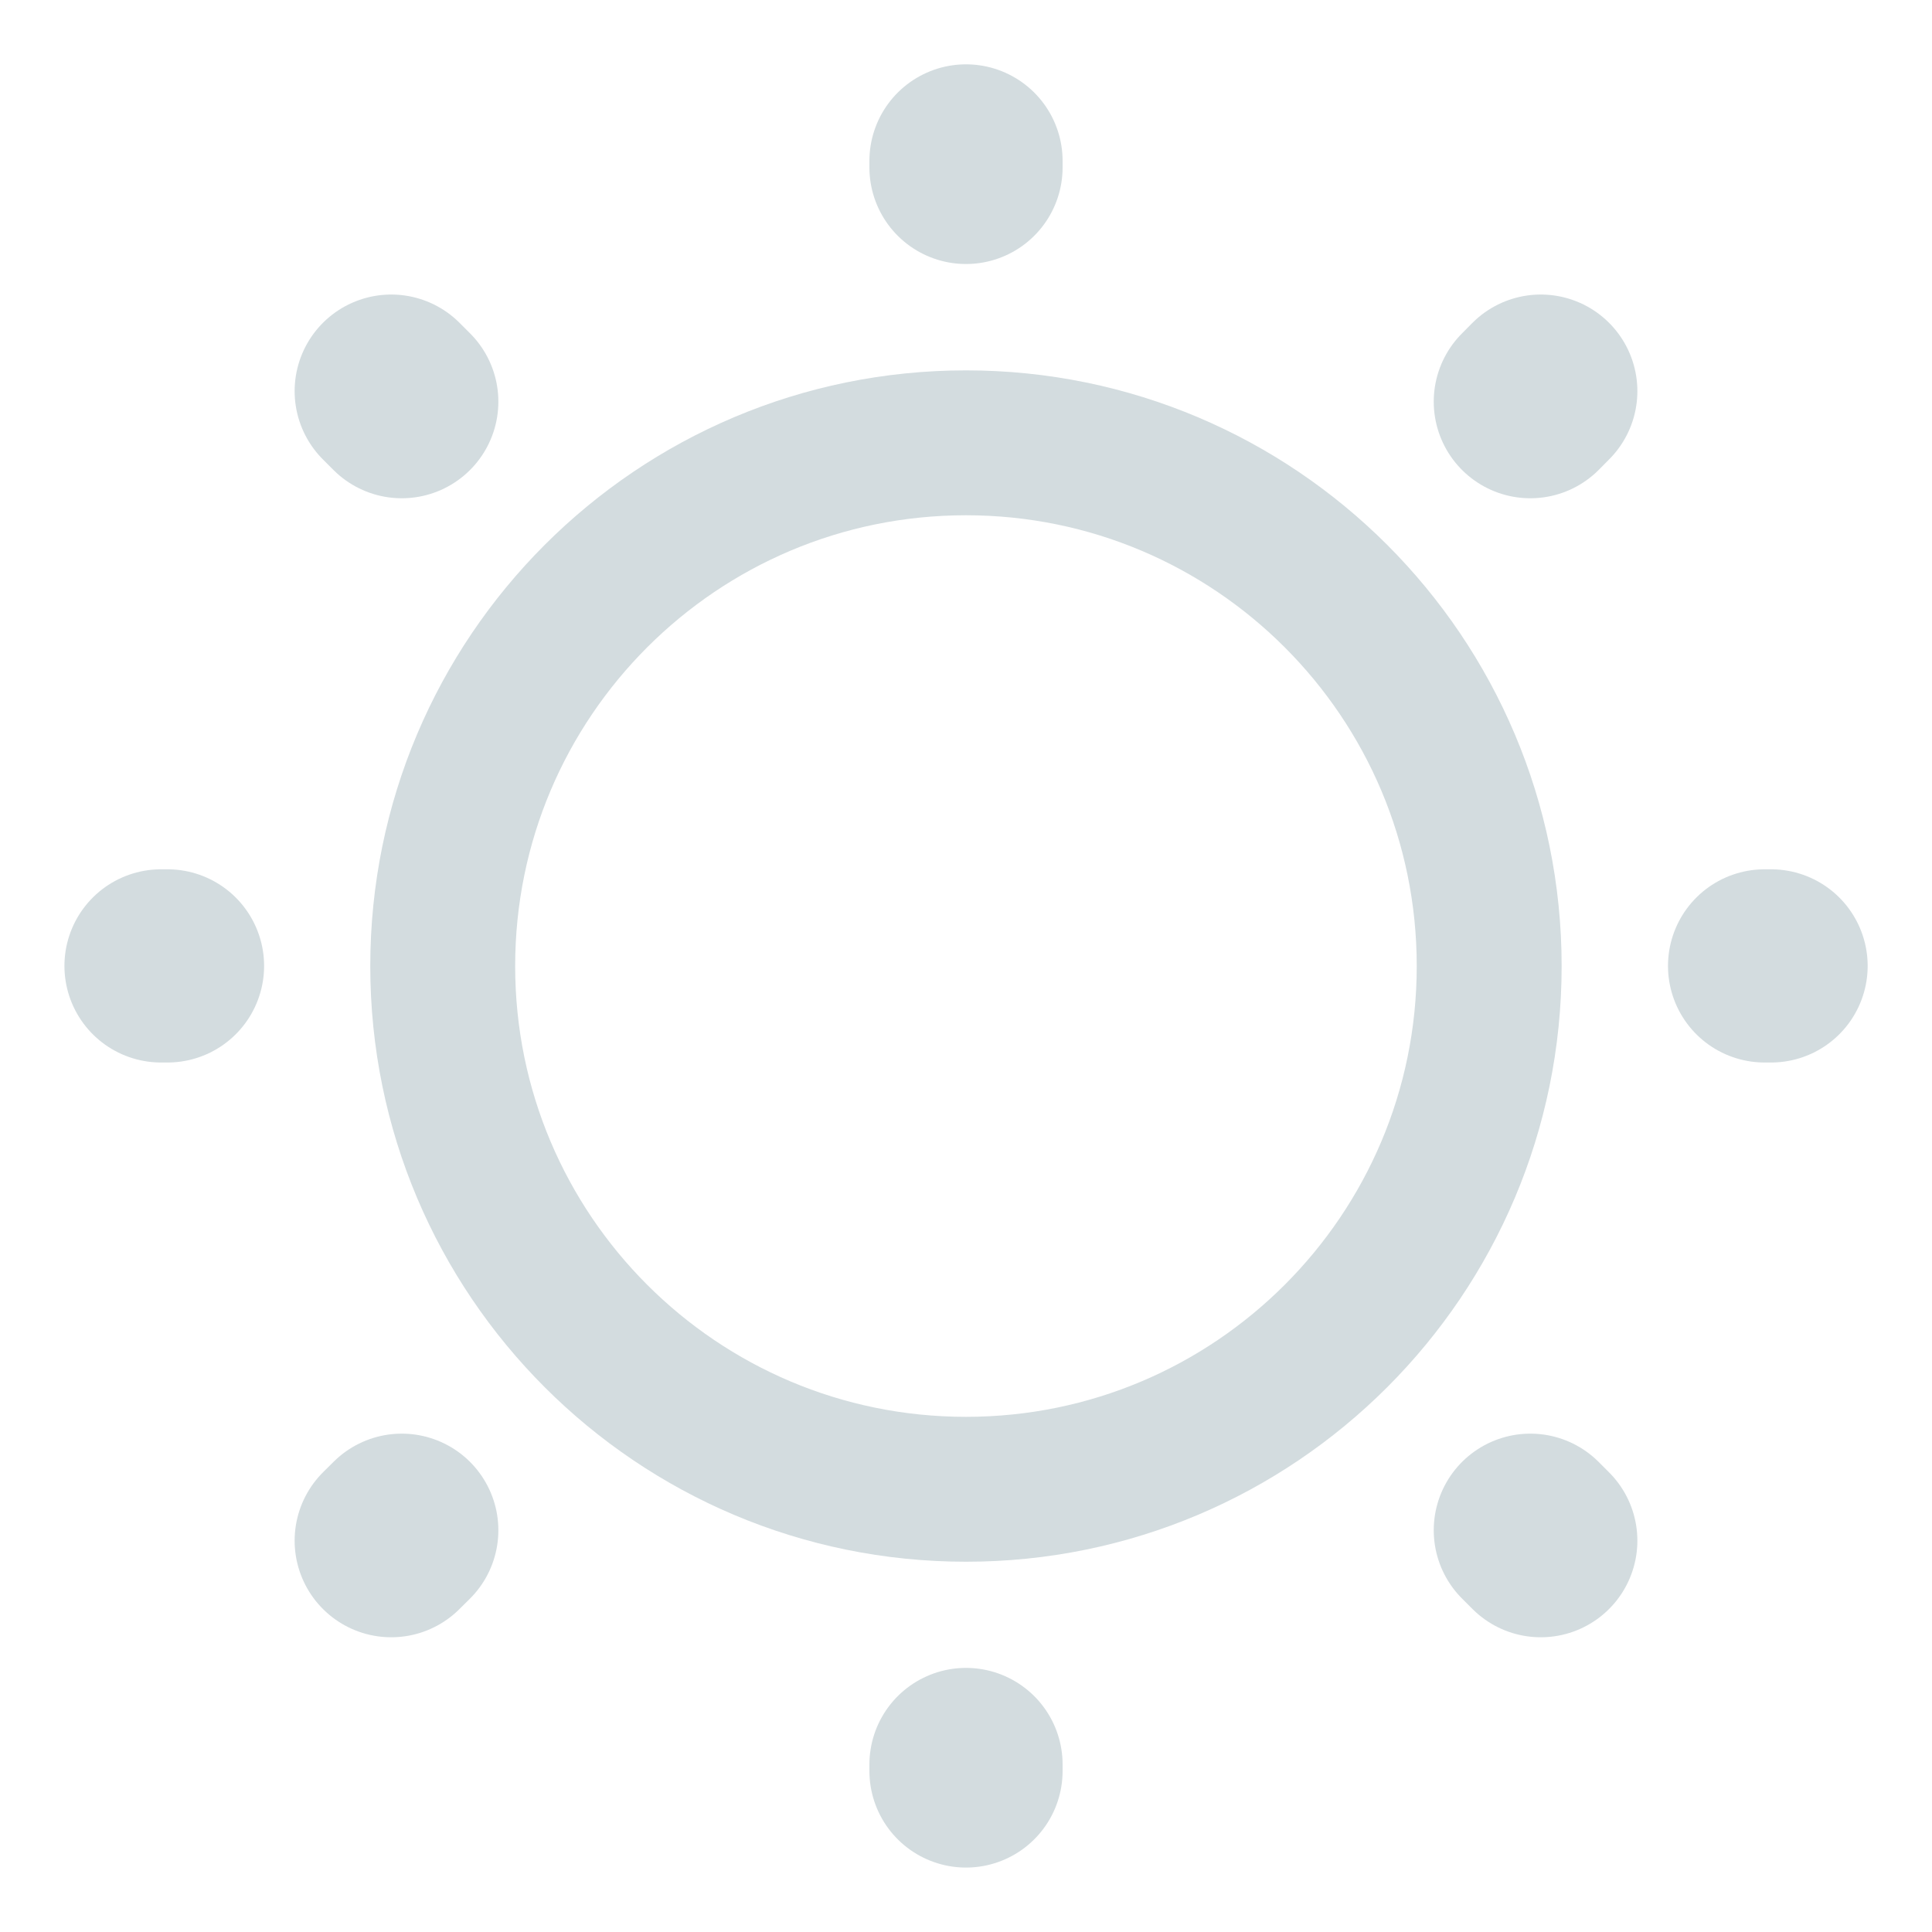 <svg width="20" height="20" viewBox="0 0 20 20" fill="none" xmlns="http://www.w3.org/2000/svg">
<path d="M10 15.417C12.991 15.417 15.416 12.992 15.416 10.001C15.416 7.009 12.991 4.584 10 4.584C7.008 4.584 4.583 7.009 4.583 10.001C4.583 12.992 7.008 15.417 10 15.417Z" stroke="#d3dcdf" stroke-width="1.5" stroke-linecap="round" stroke-linejoin="round"/>
<path d="M15.95 15.949L15.842 15.841M15.842 4.158L15.95 4.049L15.842 4.158ZM4.05 15.949L4.159 15.841L4.05 15.949ZM10 1.733V1.666V1.733ZM10 18.333V18.266V18.333ZM1.734 9.999H1.667H1.734ZM18.334 9.999H18.267H18.334ZM4.159 4.158L4.05 4.049L4.159 4.158Z" stroke="#d3dcdf" stroke-width="2" stroke-linecap="round" stroke-linejoin="round"/>
</svg>
